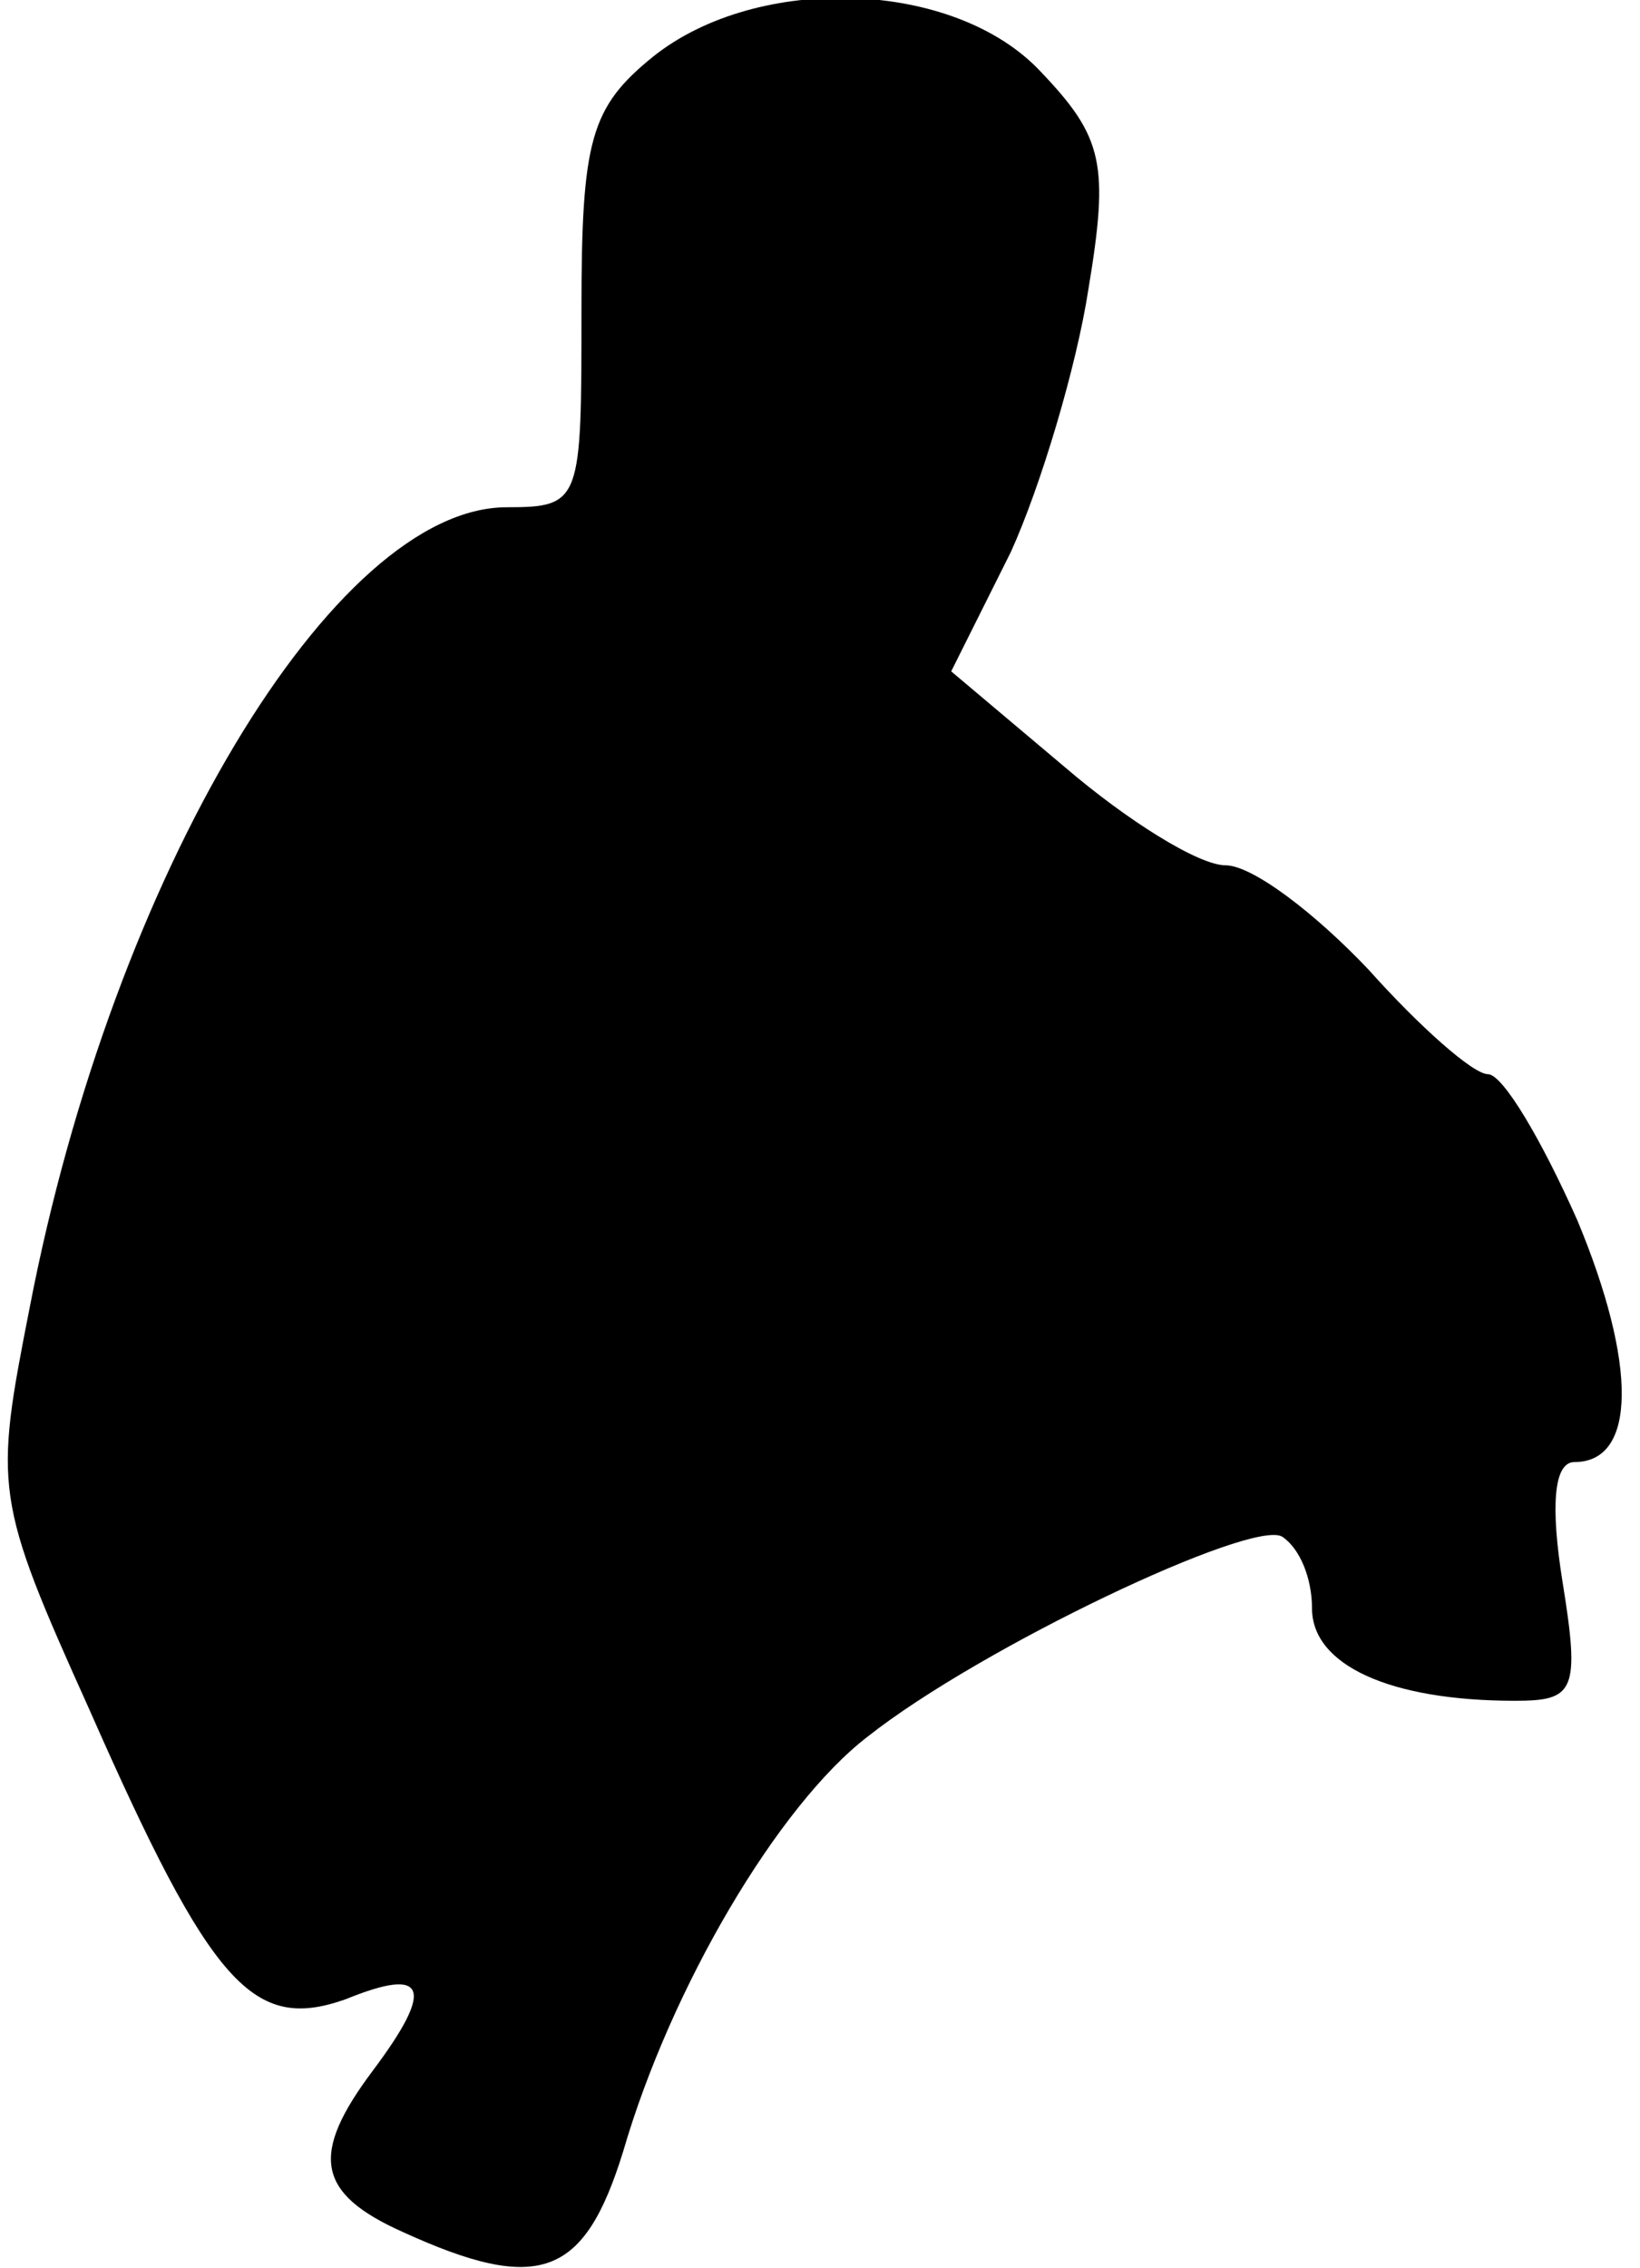 <?xml version="1.0" standalone="no"?>
<!DOCTYPE svg PUBLIC "-//W3C//DTD SVG 20010904//EN"
 "http://www.w3.org/TR/2001/REC-SVG-20010904/DTD/svg10.dtd">
<svg version="1.0" xmlns="http://www.w3.org/2000/svg"
 width="55pt" height="76pt" viewBox="0 0 55 76"
 preserveAspectRatio="xMidYMid meet">
<g transform="translate(0,76) scale(0.1,-0.1)"
fill="#000000" stroke="none">
<path fill="#000000" stroke="none" d="M219 741 c-21 -17 -24 -28 -24 -85 0
-64 0 -66 -25 -66 -58 0 -132 -123 -160 -268 -12 -61 -12 -64 20 -135 41 -93
55 -108 86 -97 27 11 30 4 9 -24 -21 -28 -19 -41 10 -54 46 -21 61 -15 74 27
16 55 52 116 82 139 38 30 129 73 139 67 6 -4 10 -14 10 -24 0 -19 26 -31 68
-31 20 0 22 3 16 40 -4 25 -3 40 4 40 21 0 21 33 1 81 -12 27 -25 49 -30 49
-5 0 -23 16 -40 35 -18 19 -39 35 -48 35 -9 0 -33 15 -54 33 l-38 32 20 40
c10 22 22 62 26 88 7 42 5 51 -16 73 -29 31 -95 33 -130 5z"/>
</g>
</svg>
